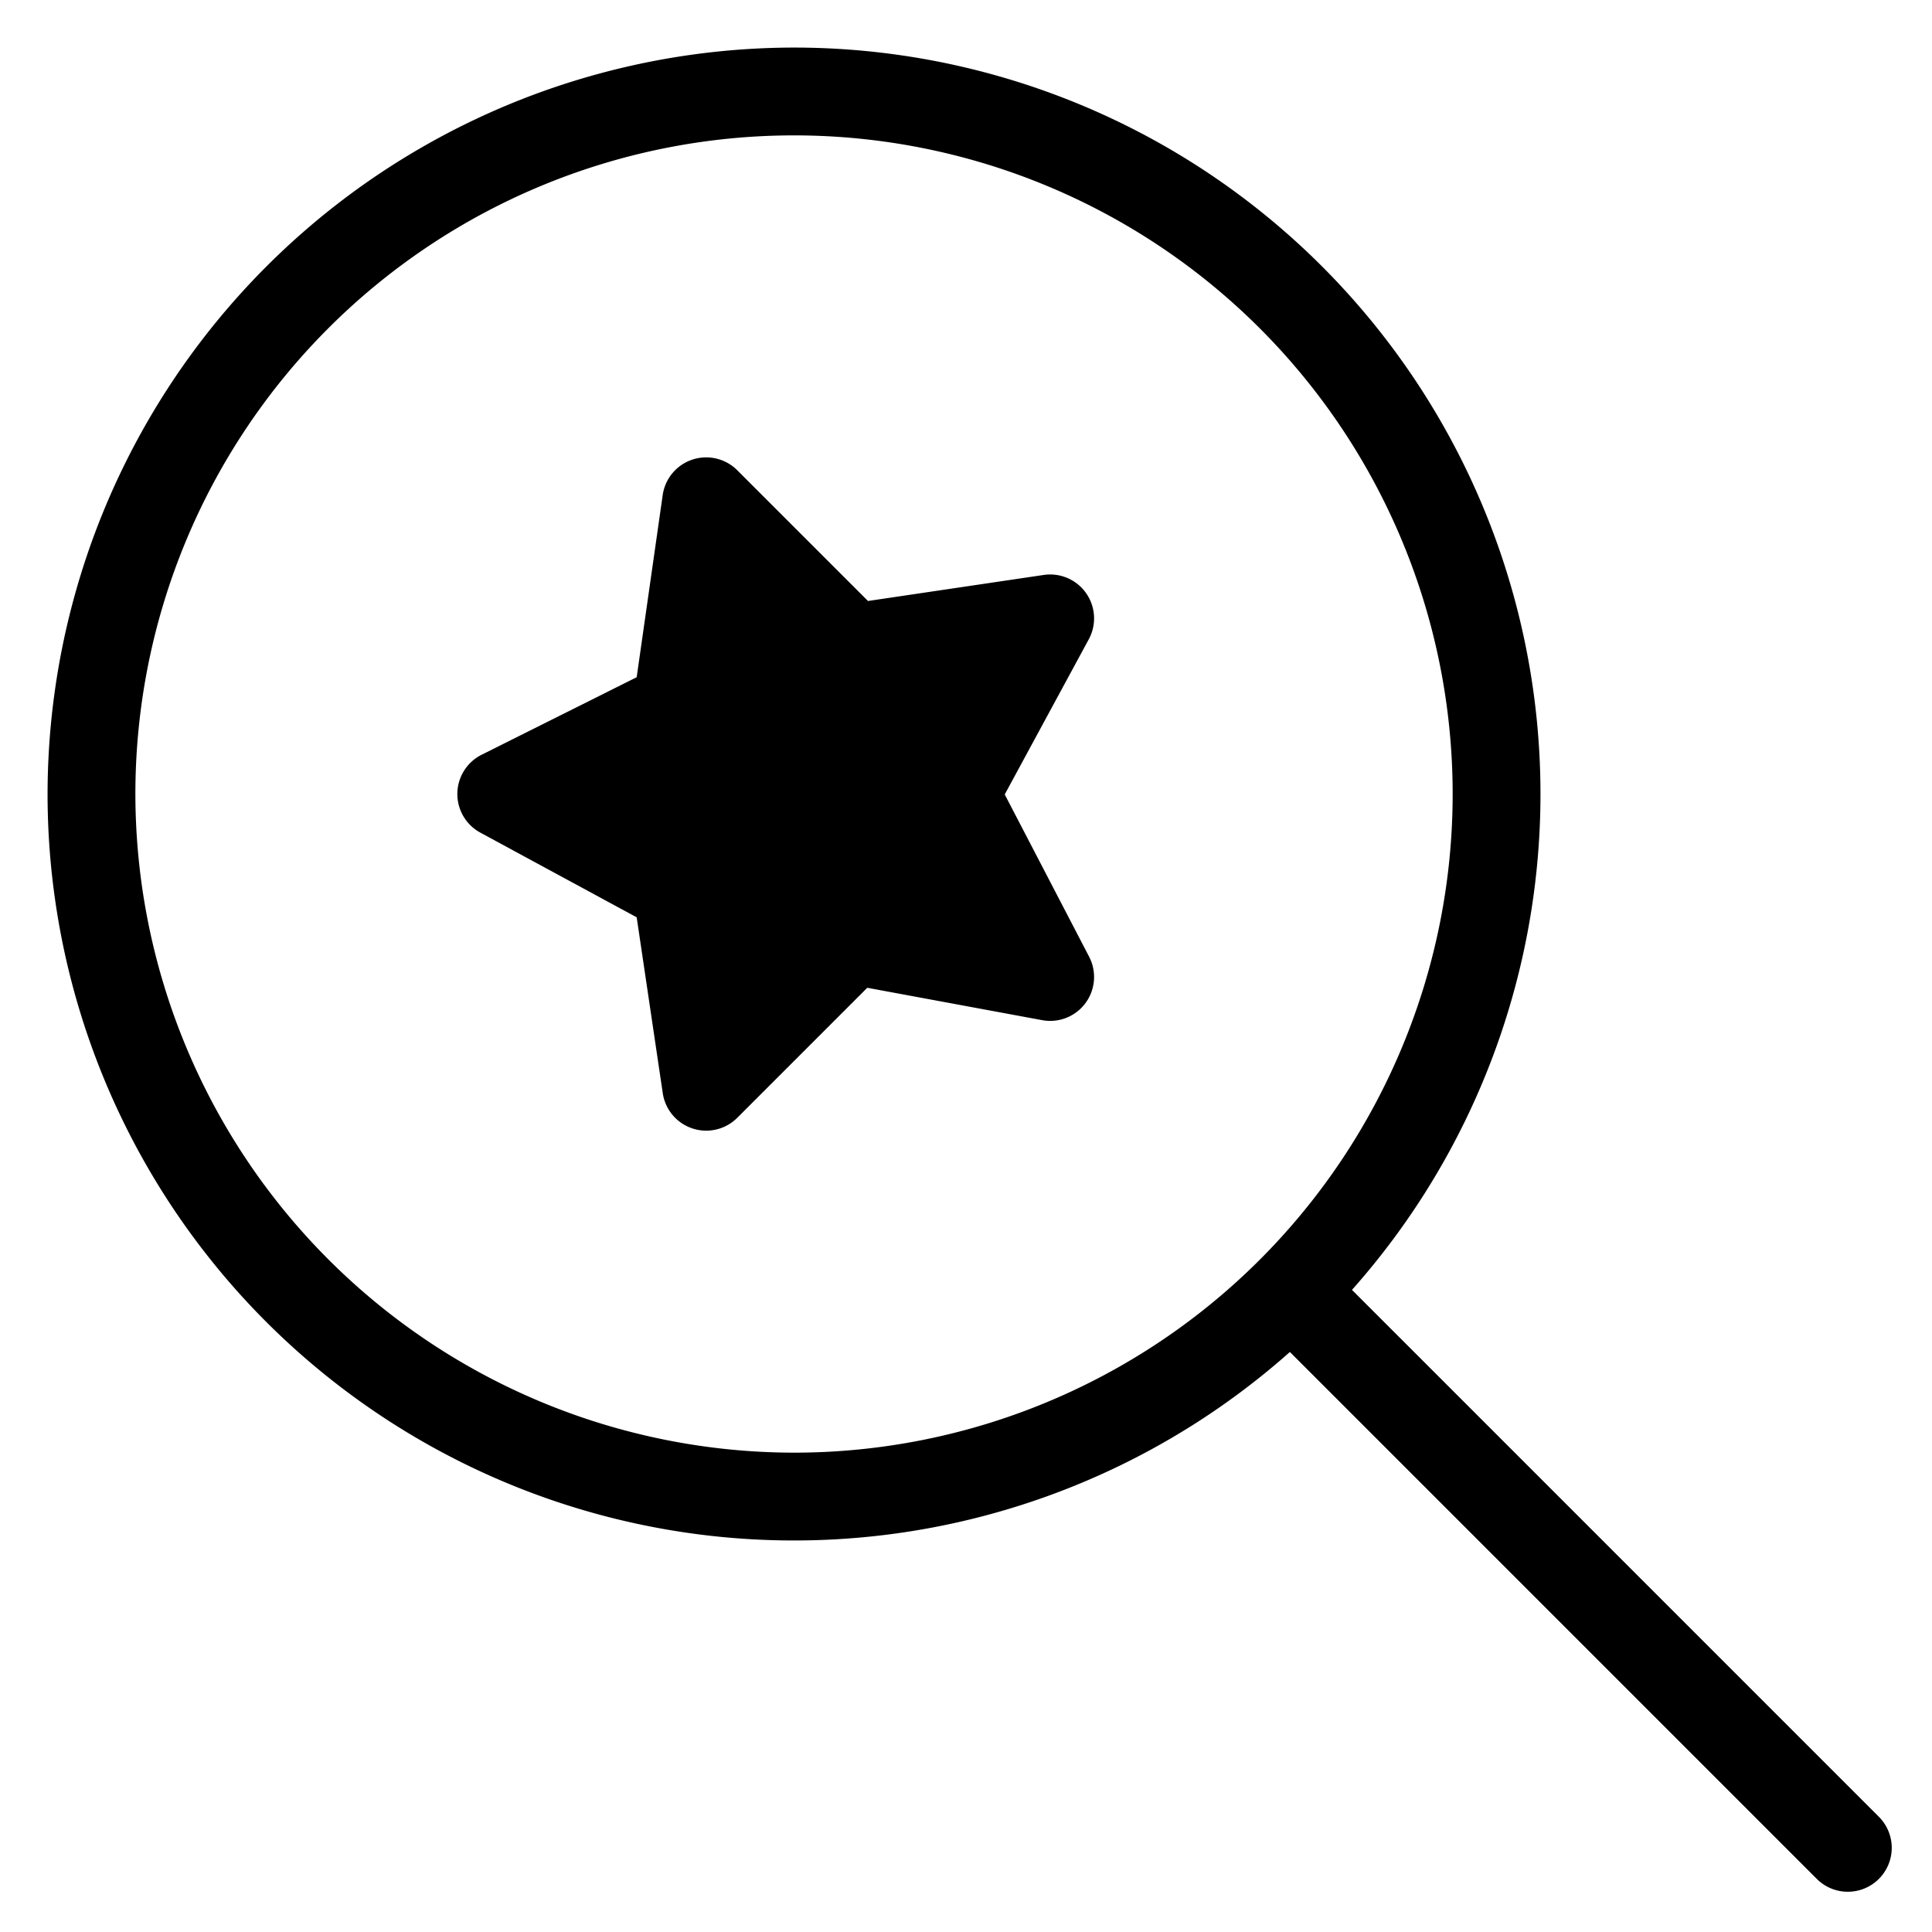 <svg viewBox="0 0 264 264">
    <path d="M252.5 258.5a5.981 5.981 0 0 1-4.243-1.757l-74-74a6 6 0 0 1 8.485-8.485l74 74A6 6 0 0 1 252.5 258.5Z"/>
    <path d="M108.5 6.5a102 102 0 1 1-102 102 102.116 102.116 0 0 1 102-102Zm0 192a90 90 0 1 0-90-90 90.1 90.1 0 0 0 90 90Z"/>
    <path d="m143.5 84.5-13 24 13 25-27-5-20 20-4-27-24-13 24-12 4-28 20 20Z"/>
    <path d="M96.5 62.5a6 6 0 0 1 4.243 1.758l17.865 17.865 24.013-3.558a6 6 0 0 1 5.795 2.494 6 6 0 0 1 .36 6.3l-11.483 21.2 11.531 22.174a6 6 0 0 1-.5 6.338 6 6 0 0 1-5.915 2.33l-23.9-4.425-17.766 17.767a6 6 0 0 1-6.126 1.454 6 6 0 0 1-4.053-4.818L87 125.347l-21.362-11.571a6 6 0 0 1-3.142-5.374 6 6 0 0 1 3.316-5.268L87 92.539l3.555-24.888a6 6 0 0 1 4.045-4.844 6 6 0 0 1 1.9-.307Zm20 32a6 6 0 0 1-4.242-1.757l-11.515-11.515-2.3 16.121a6 6 0 0 1-3.256 4.518l-13.693 6.846 13.867 7.511a6 6 0 0 1 3.078 4.4l2.253 15.206 11.565-11.573a6 6 0 0 1 5.335-1.657l14.913 2.762-7.329-14.094a6 6 0 0 1 .048-5.626l7.285-13.448-15.13 2.241a6 6 0 0 1-.879.065Z"/>
</svg>
